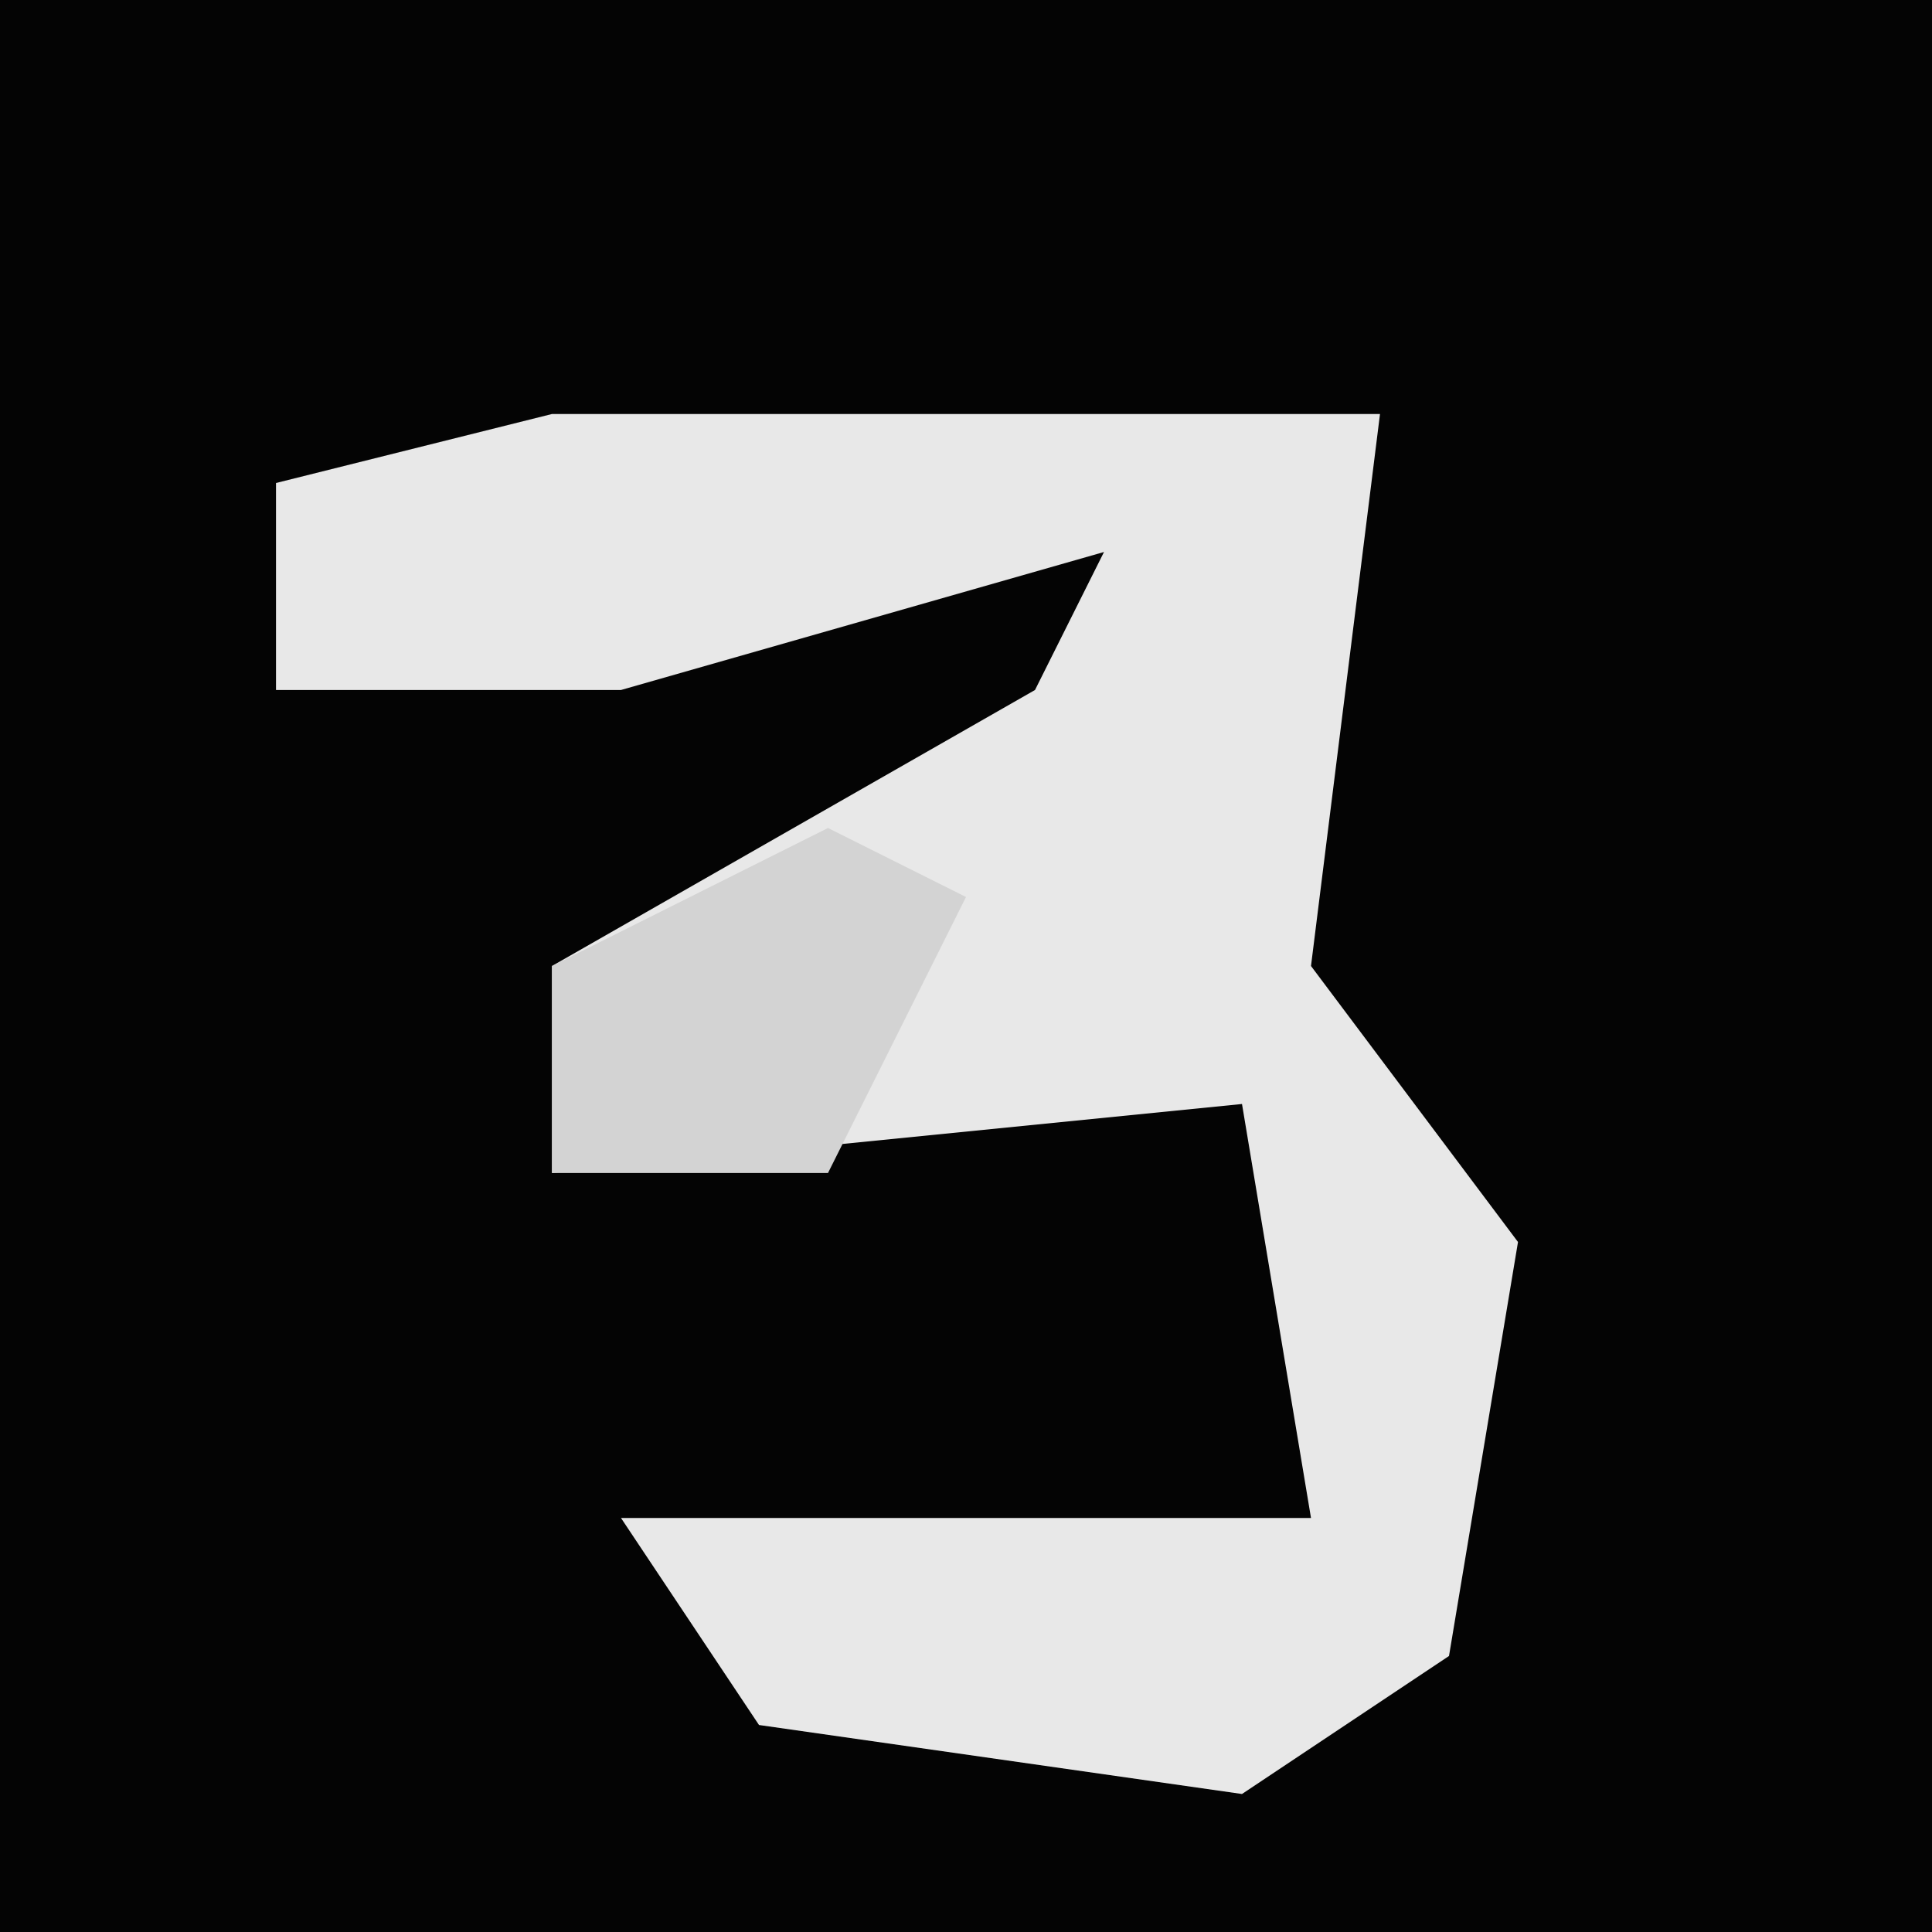 <?xml version="1.0" encoding="UTF-8"?>
<svg version="1.1" xmlns="http://www.w3.org/2000/svg" width="28" height="28">
<path d="M0,0 L28,0 L28,28 L0,28 Z " fill="#040404" transform="translate(0,0)"/>
<path d="M0,0 L12,0 L11,8 L14,12 L13,18 L10,20 L3,19 L1,16 L11,16 L10,10 L0,11 L0,8 L7,4 L8,2 L1,4 L-4,4 L-4,1 Z " fill="#E8E8E8" transform="translate(8,6)"/>
<path d="M0,0 Z M-2,1 L0,2 L-2,6 L-6,6 L-6,3 Z " fill="#D3D3D3" transform="translate(14,11)"/>
</svg>
